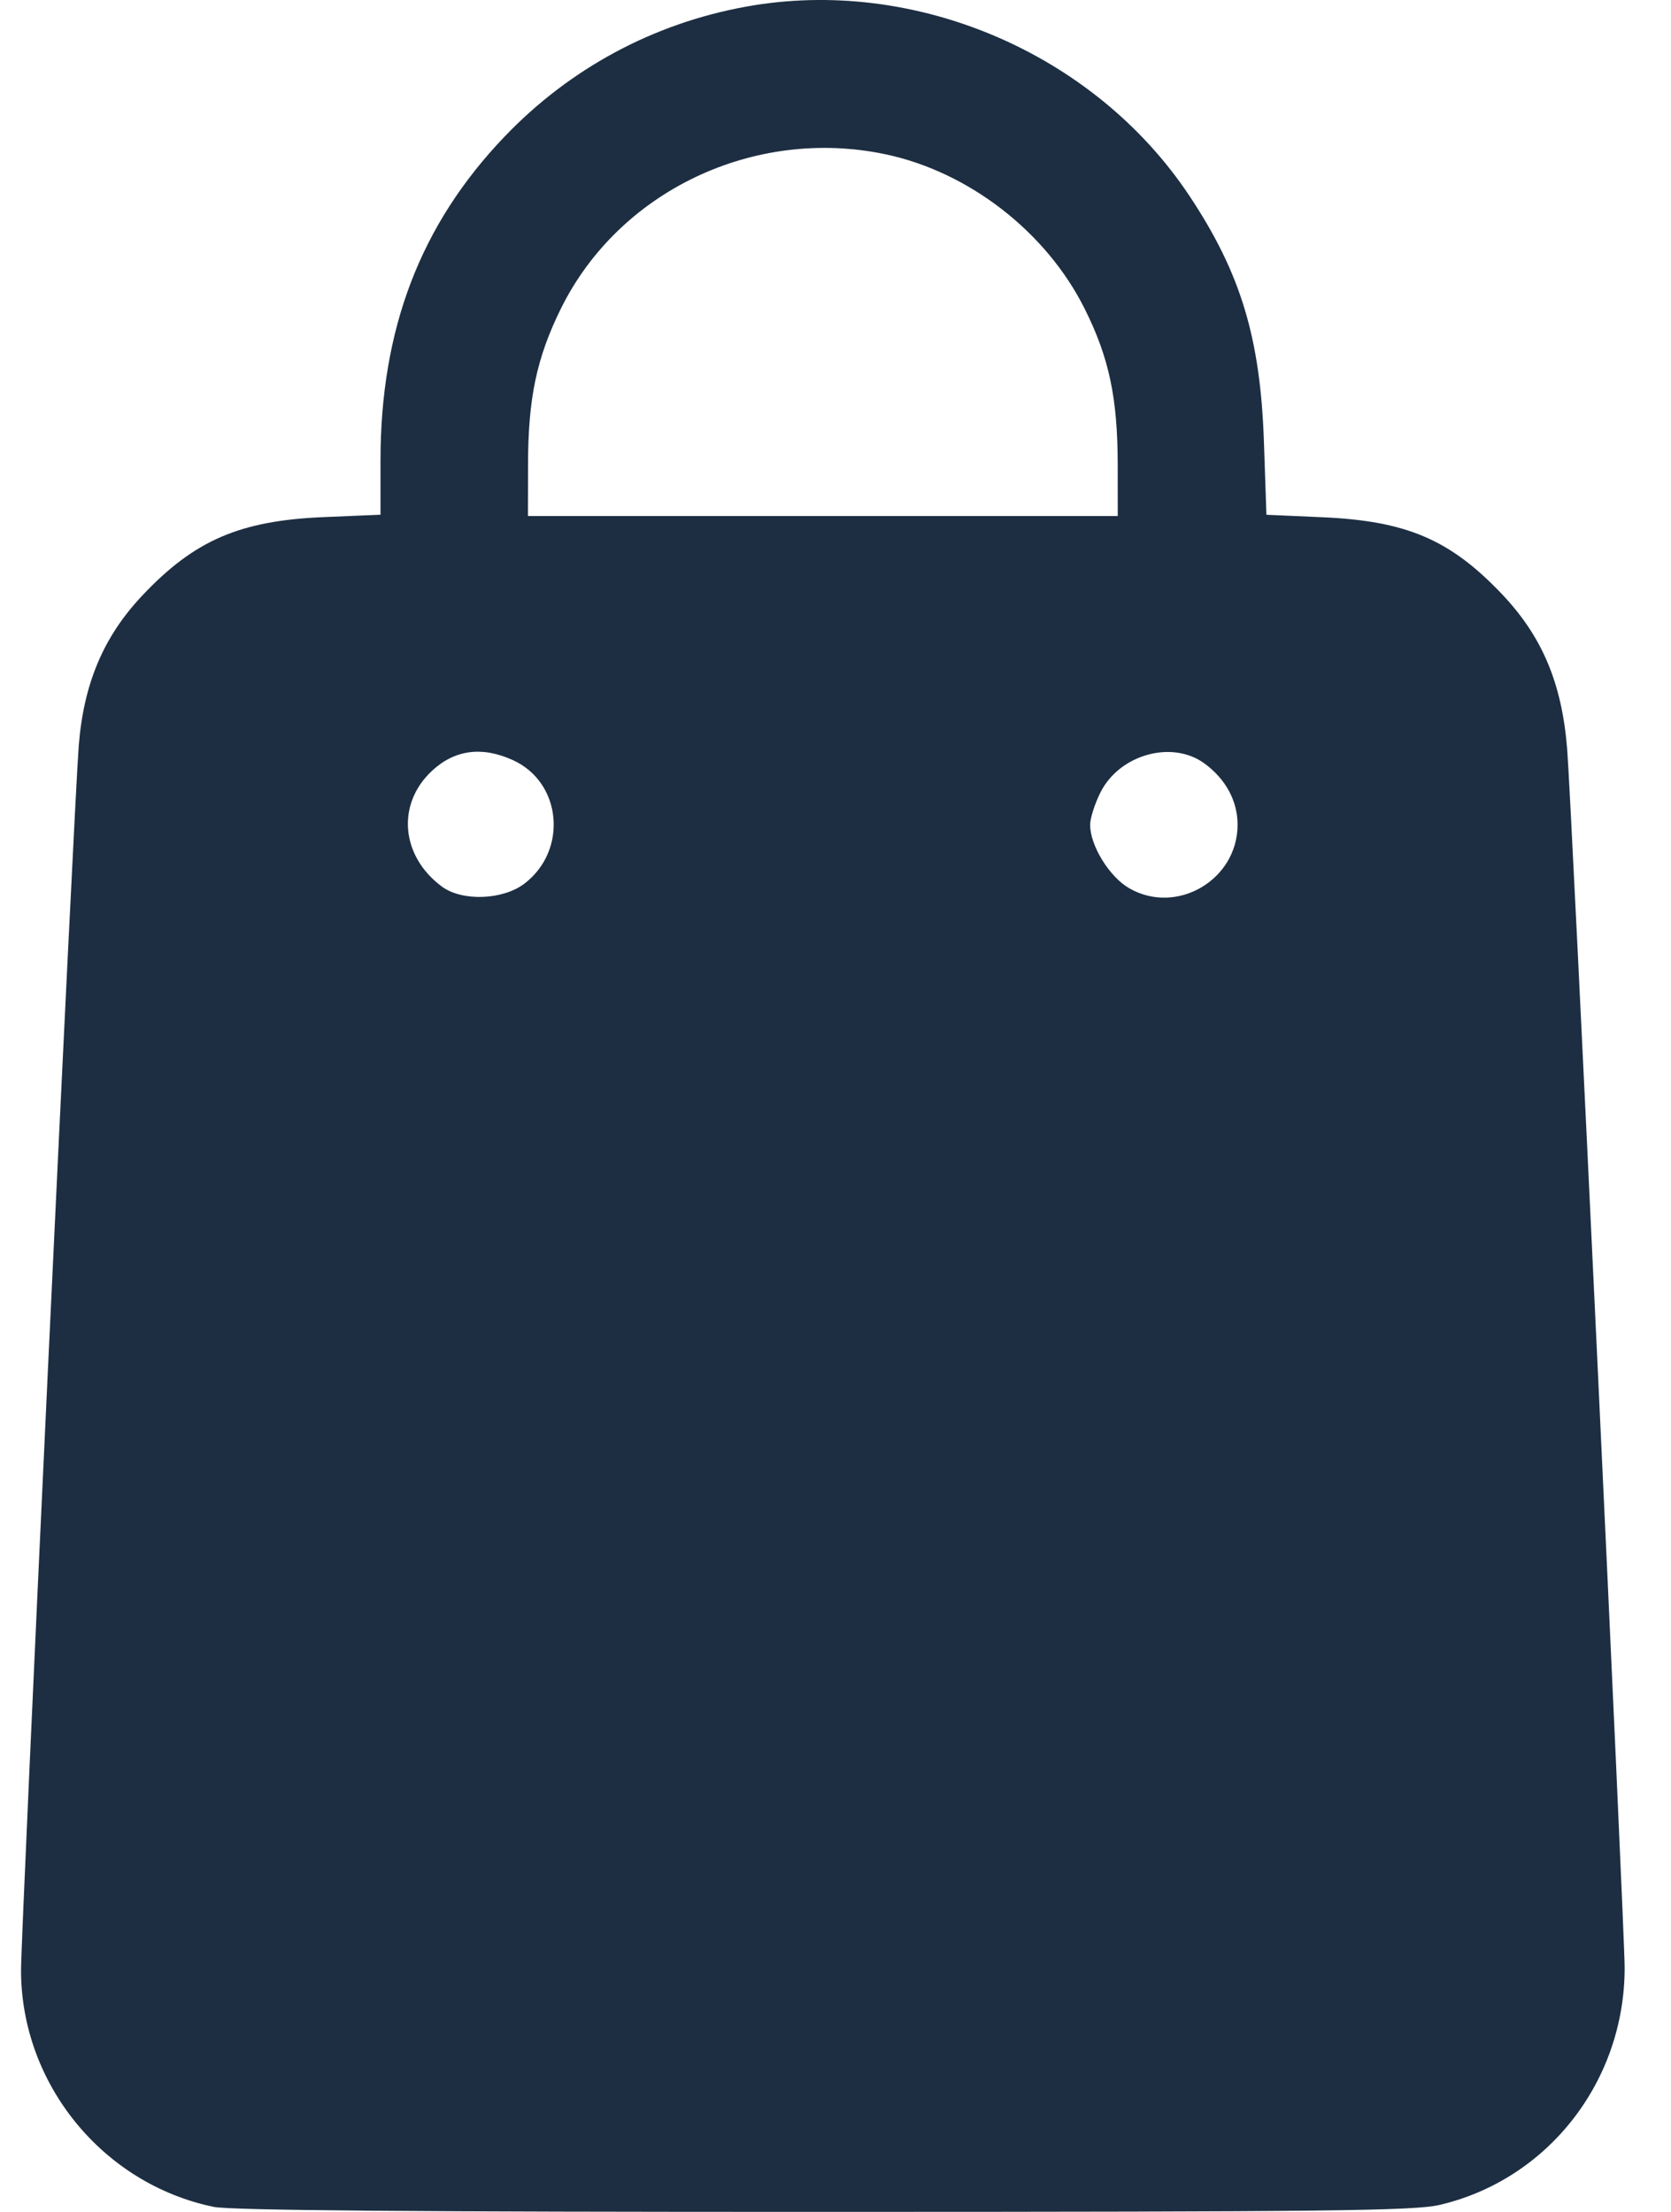 <svg width="34" height="45" viewBox="0 0 34 45" fill="none" xmlns="http://www.w3.org/2000/svg">
<path fill-rule="evenodd" clip-rule="evenodd" d="M15.181 0.135C13.289 0.478 11.59 1.394 10.26 2.786C8.553 4.572 7.742 6.695 7.742 9.372V10.472L6.593 10.52C4.884 10.591 3.959 10.989 2.899 12.112C2.106 12.951 1.702 13.906 1.602 15.175C1.507 16.372 0.428 39.272 0.428 40.083C0.428 42.392 2.088 44.431 4.348 44.898C4.693 44.97 8.476 45.001 16.771 45C27.077 44.999 28.779 44.979 29.298 44.857C31.501 44.338 33.057 42.342 33.057 40.034C33.057 39.258 31.974 16.296 31.887 15.233C31.778 13.891 31.376 12.942 30.549 12.075C29.498 10.974 28.615 10.598 26.904 10.523L25.768 10.473L25.718 9.009C25.647 6.879 25.247 5.556 24.199 3.981C22.265 1.075 18.605 -0.486 15.181 0.135ZM18.009 3.137C19.707 3.493 21.285 4.713 22.068 6.278C22.565 7.272 22.74 8.091 22.742 9.443L22.743 10.498H16.743H10.742L10.744 9.443C10.746 8.102 10.92 7.279 11.411 6.282C12.591 3.889 15.339 2.579 18.009 3.137ZM10.435 15.464C11.431 15.915 11.56 17.298 10.671 17.977C10.231 18.312 9.403 18.342 8.991 18.037C8.155 17.418 8.064 16.359 8.788 15.684C9.249 15.253 9.807 15.178 10.435 15.464ZM24.512 15.536C24.944 15.855 25.181 16.297 25.181 16.78C25.181 17.901 23.944 18.627 22.978 18.072C22.573 17.84 22.181 17.204 22.181 16.78C22.181 16.647 22.276 16.35 22.392 16.12C22.782 15.345 23.856 15.05 24.512 15.536Z" fill="#1D2E42"/>
</svg>
